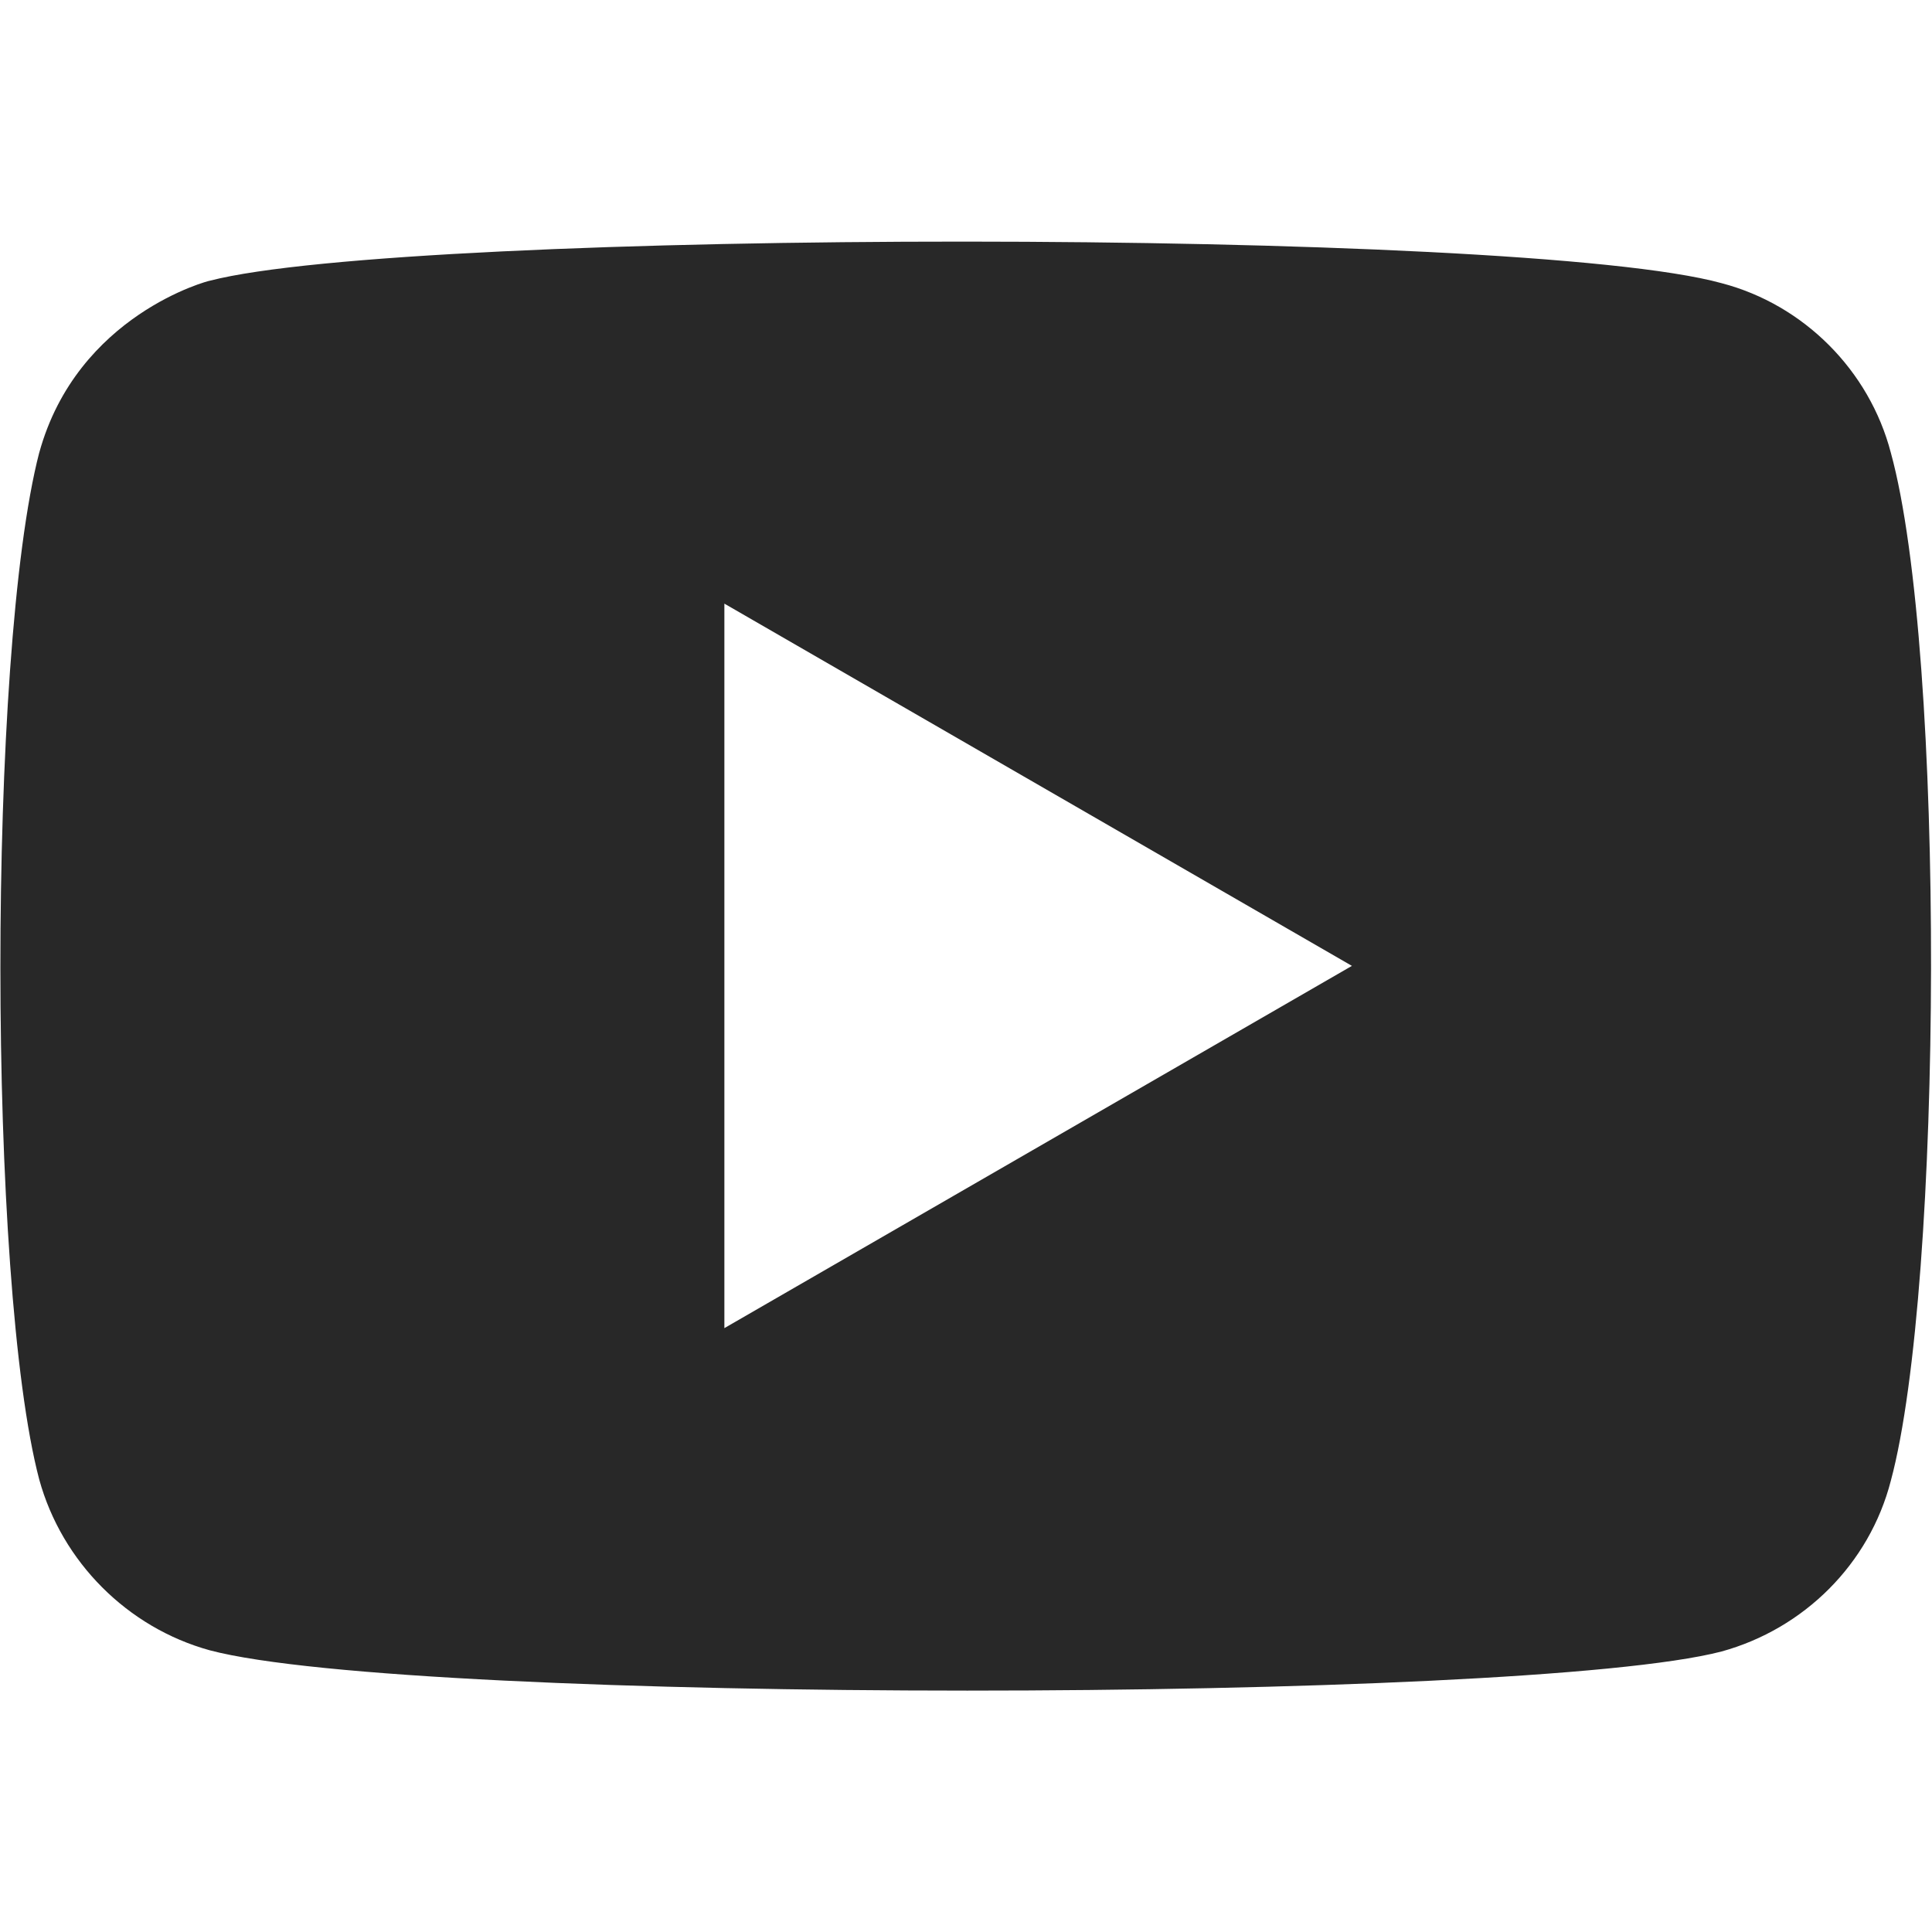 <svg width="16" height="16" version="1.1" xmlns="http://www.w3.org/2000/svg">
  <defs>
    <style id="current-color-scheme" type="text/css">.ColorScheme-Text { color:#282828; } .ColorScheme-Highlight { color:#458588; }</style>
  </defs>
  <path class="ColorScheme-Text" d="m0.325 3.748c-0.43 1.656-0.428 6.884 0 8.505 0.188 0.682 0.73 1.226 1.412 1.414 1.687 0.448 10.87 0.439 12.52 0.01 0.682-0.188 1.224-0.723 1.402-1.414 0.434-1.61 0.454-6.868 0-8.514-0.178-0.682-0.721-1.226-1.402-1.404-1.674-0.462-10.87-0.449-12.52-0.02 0-0.003-1.097 0.279-1.412 1.424zm5.674 1.251 5.197 3-5.197 3z" fill="currentColor"/>
</svg>
